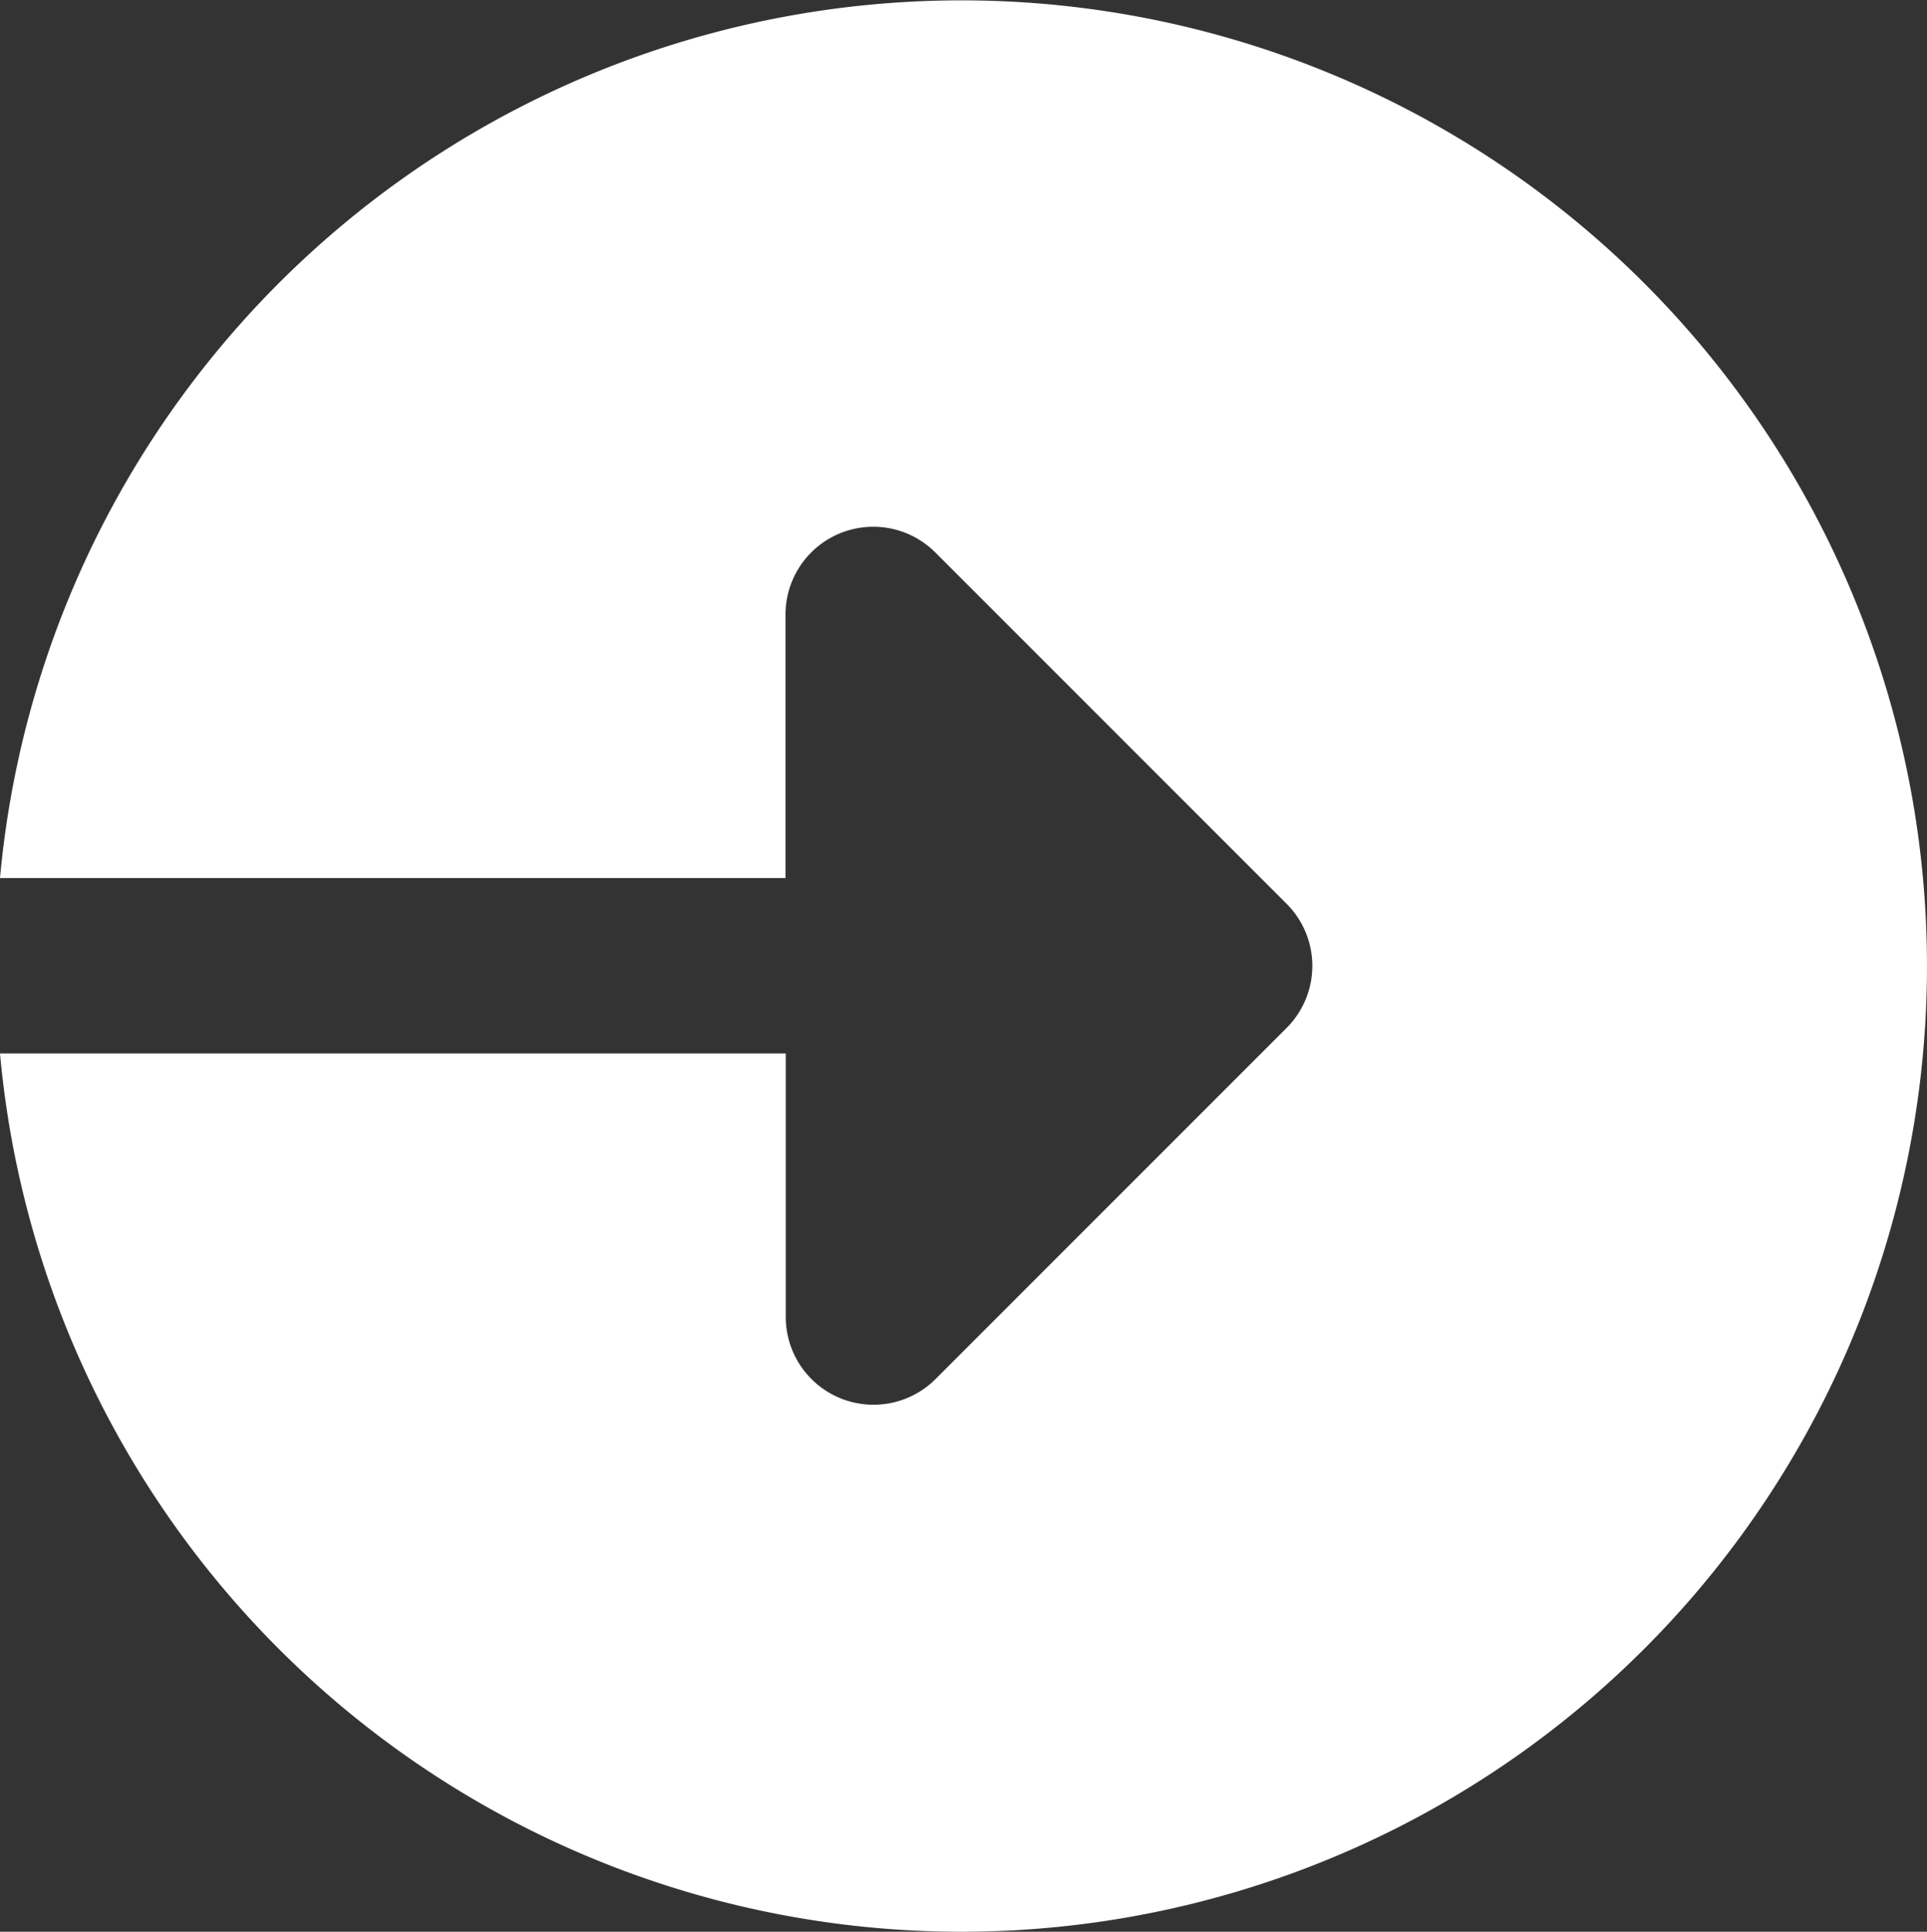 <svg xmlns="http://www.w3.org/2000/svg" width="32.259" height="32.332" viewBox="0 0 32.259 32.332"><rect x="0" y="0" width="32.259" height="32.332" fill="#333333" stroke="none"/><defs><style>.a{fill:#fff;}</style></defs><path class="a" d="M16.166,0A16.162,16.162,0,0,1,32.259,14.7H19.105V10.287A1.469,1.469,0,0,0,16.6,9.248l-5.879,5.879a1.468,1.468,0,0,0,0,2.078L16.6,23.084a1.469,1.469,0,0,0,2.509-1.039V17.636H32.259A16.163,16.163,0,1,1,16.166,0Zm0,0" transform="translate(32.259 32.332) rotate(180)"/></svg>